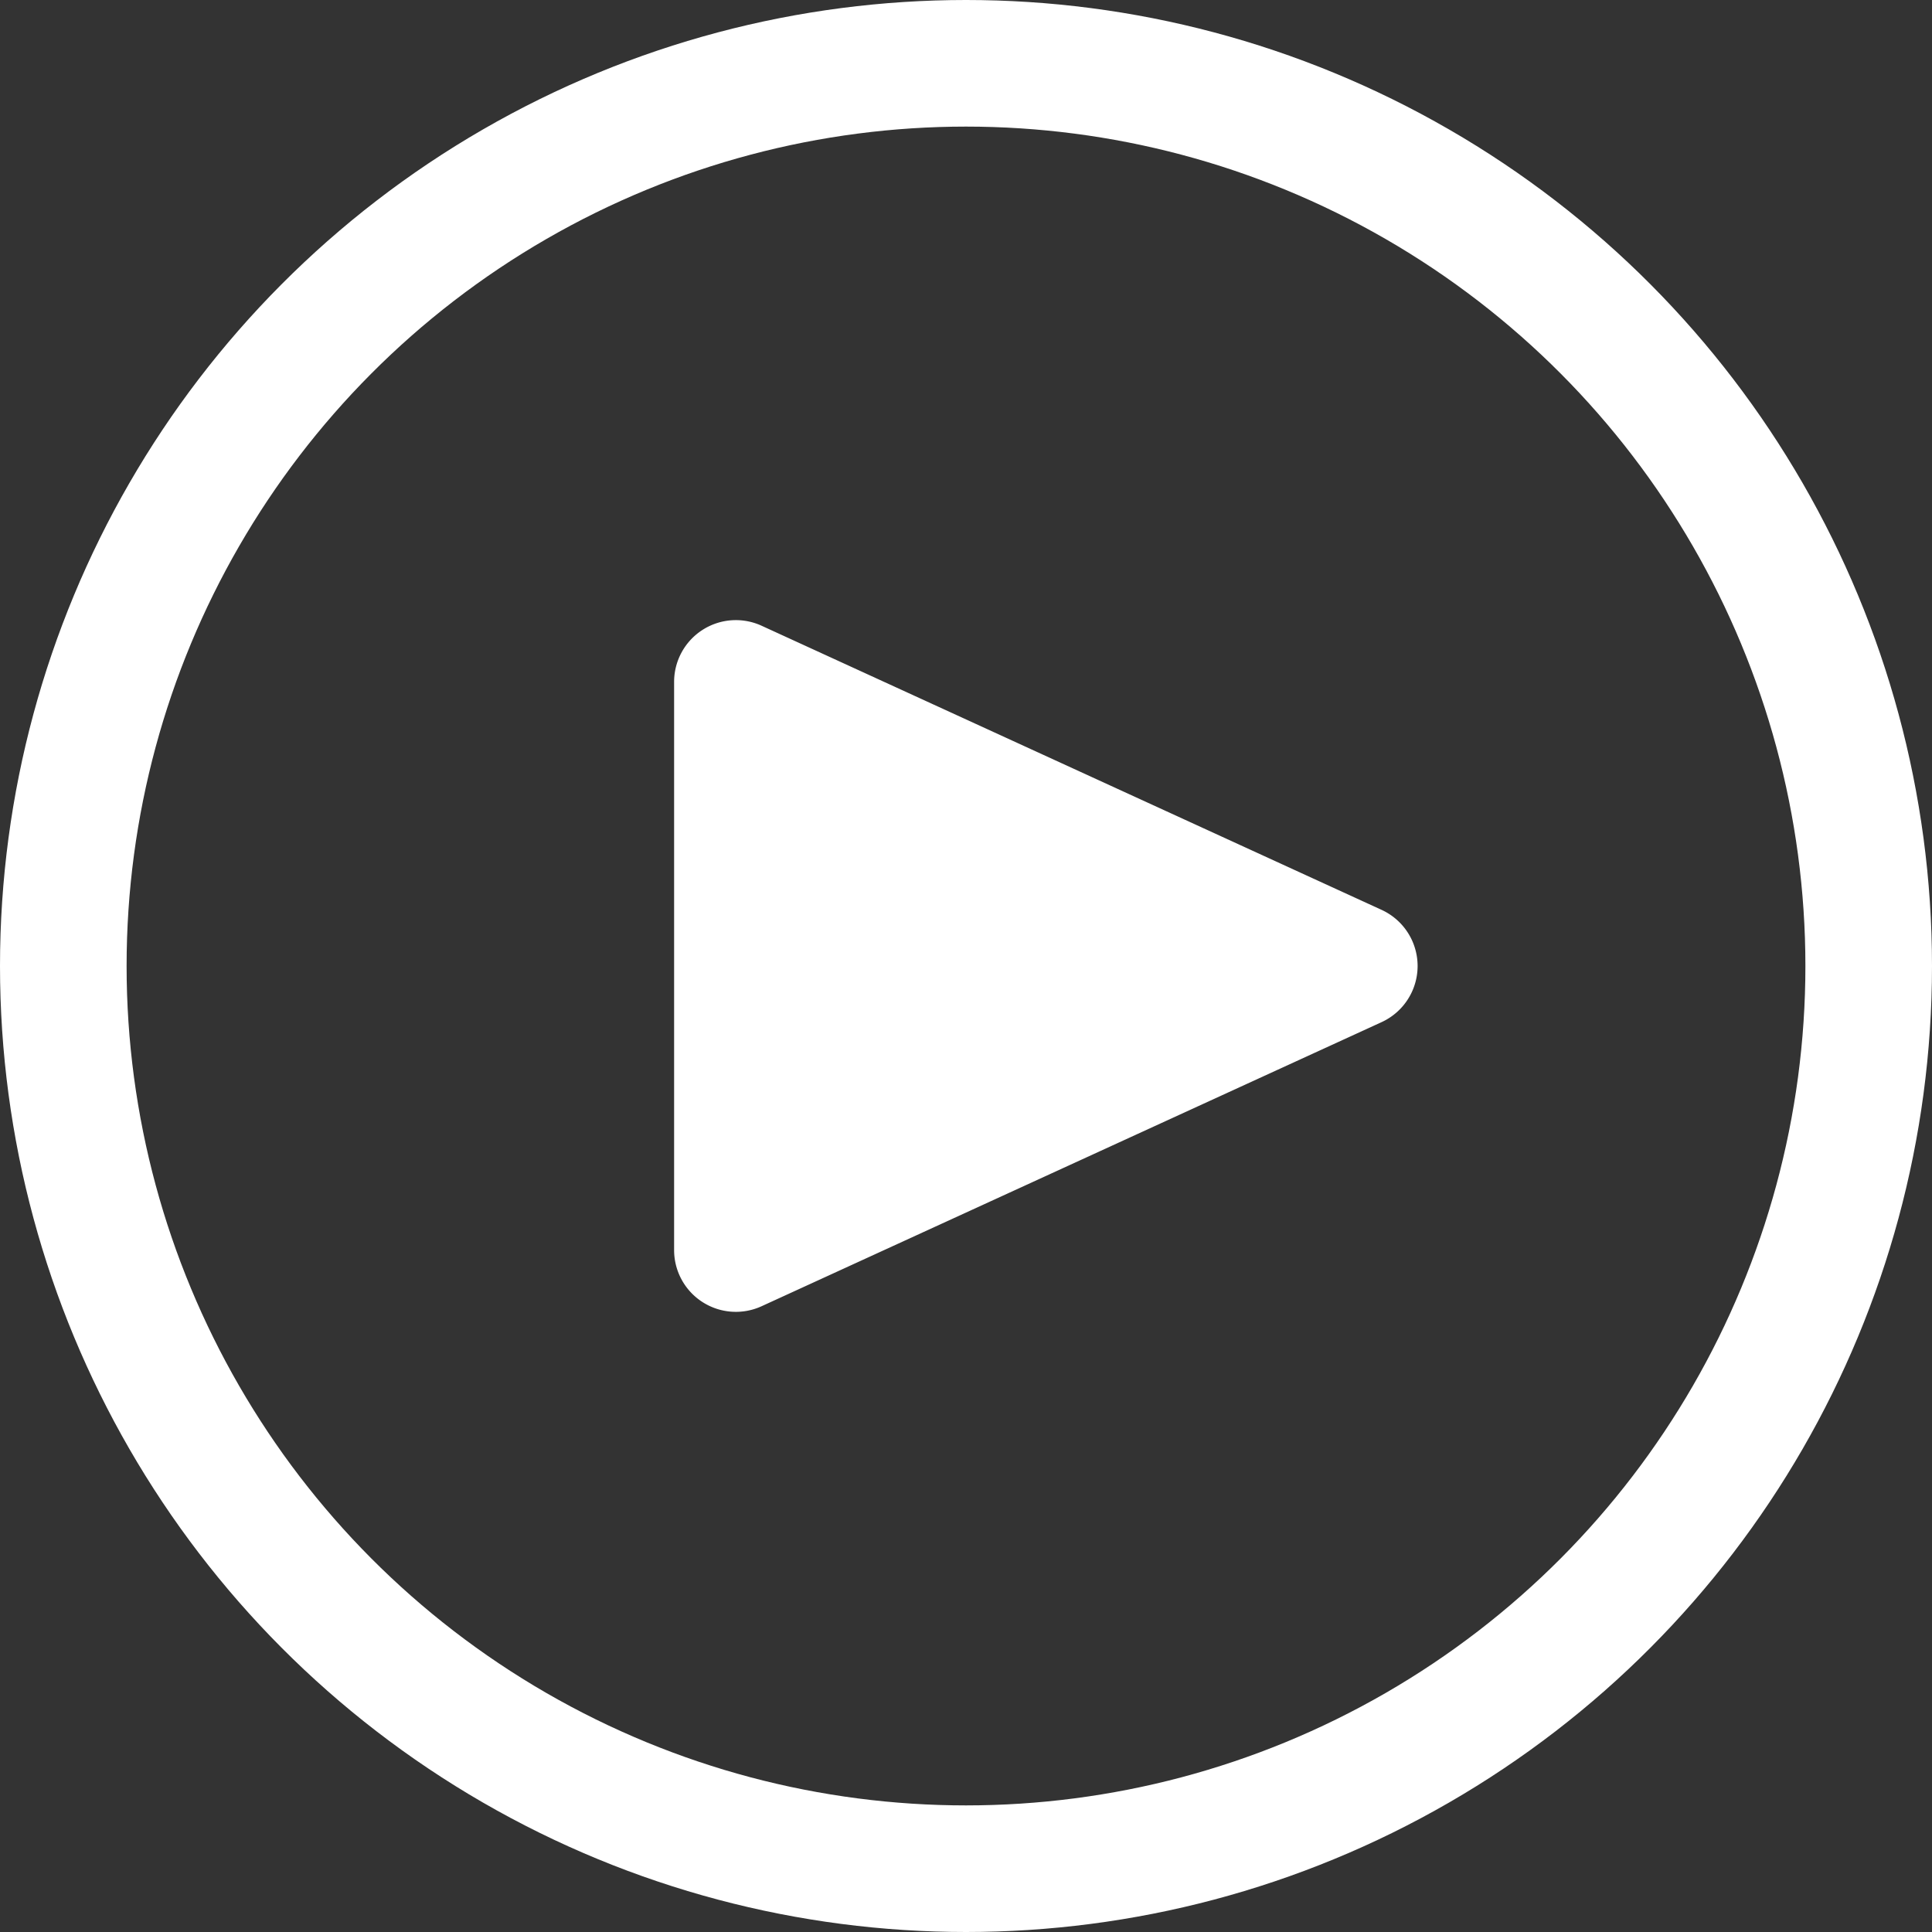 <svg id="Layer_1" data-name="Layer 1" xmlns="http://www.w3.org/2000/svg" viewBox="0 0 351 351">
  <rect x="0" y="0" width="351" height="351" fill="#333333" stroke="none"/>
  <title>play-button</title>
  <g>
    <circle cx="175.5" cy="175.5" r="164" style="fill: none;stroke: #fff;stroke-miterlimit: 10;stroke-width: 23px"/>
    <path d="M122.47,227.12V123.88a11.22,11.22,0,0,1,15.89-10.2L251,165.3a11.22,11.22,0,0,1,0,20.4L138.37,237.31A11.22,11.22,0,0,1,122.47,227.12Z" style="fill: #fff"/>
  </g>
</svg>
